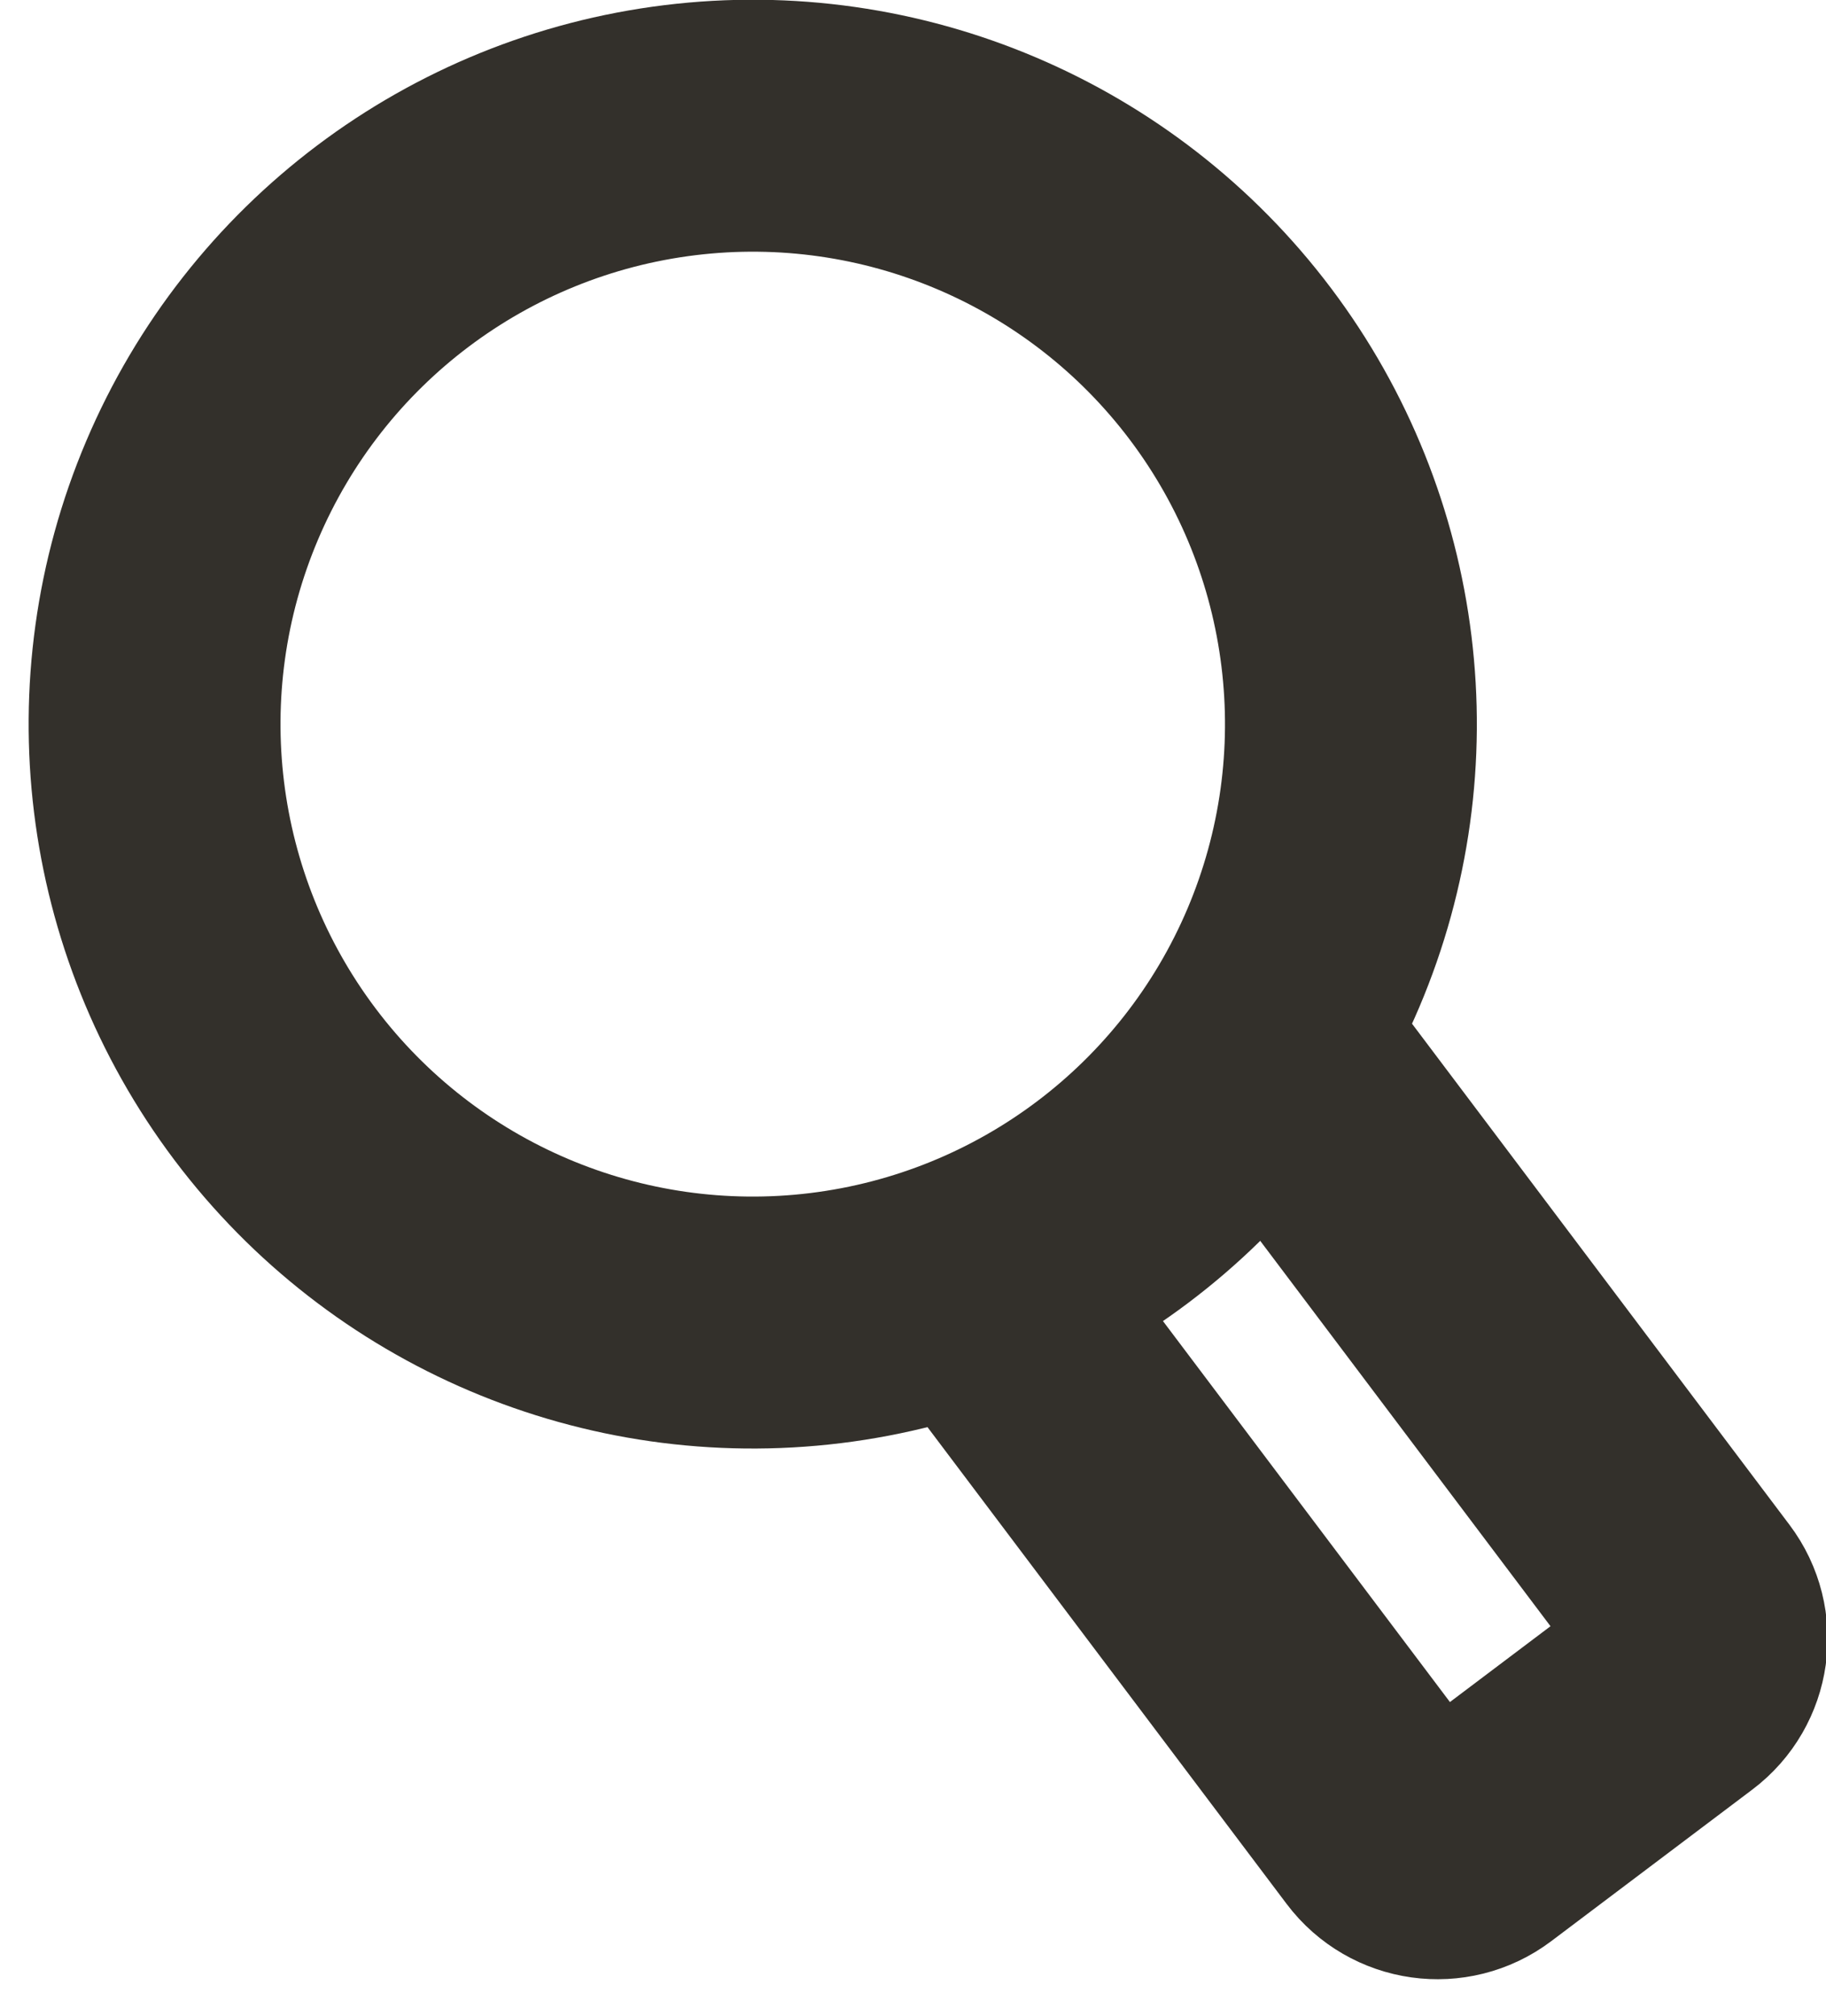 <?xml version="1.0" encoding="UTF-8"?>
<svg width="29px" height="32px" viewBox="0 0 29 32" version="1.1" xmlns="http://www.w3.org/2000/svg" xmlns:xlink="http://www.w3.org/1999/xlink">
    <!-- Generator: Sketch 55.1 (78136) - https://sketchapp.com -->
    <title>Group</title>
    <desc>Created with Sketch.</desc>
    <g id="Page-2" stroke="none" stroke-width="1" fill="none" fill-rule="evenodd">
        <g id="Desktop-HD" transform="translate(-434, -377)" stroke="#33302B" stroke-width="4">
            <g id="Group-5" transform="translate(197, 368)">
                <g id="Group" transform="translate(251.964, 24.489) rotate(-37) translate(-251.964, -24.489) translate(240.464, 7.989)">
                    <circle id="Oval" cx="11.5" cy="11.5" r="9.5"></circle>
                    <path d="M9,21 L9,31.562 C9,32.114 9.448,32.562 10,32.562 L14,32.562 C14.552,32.562 15,32.114 15,31.562 L15,21" id="Path-2"></path>
                </g>
            </g>
        </g>
    </g>
</svg>